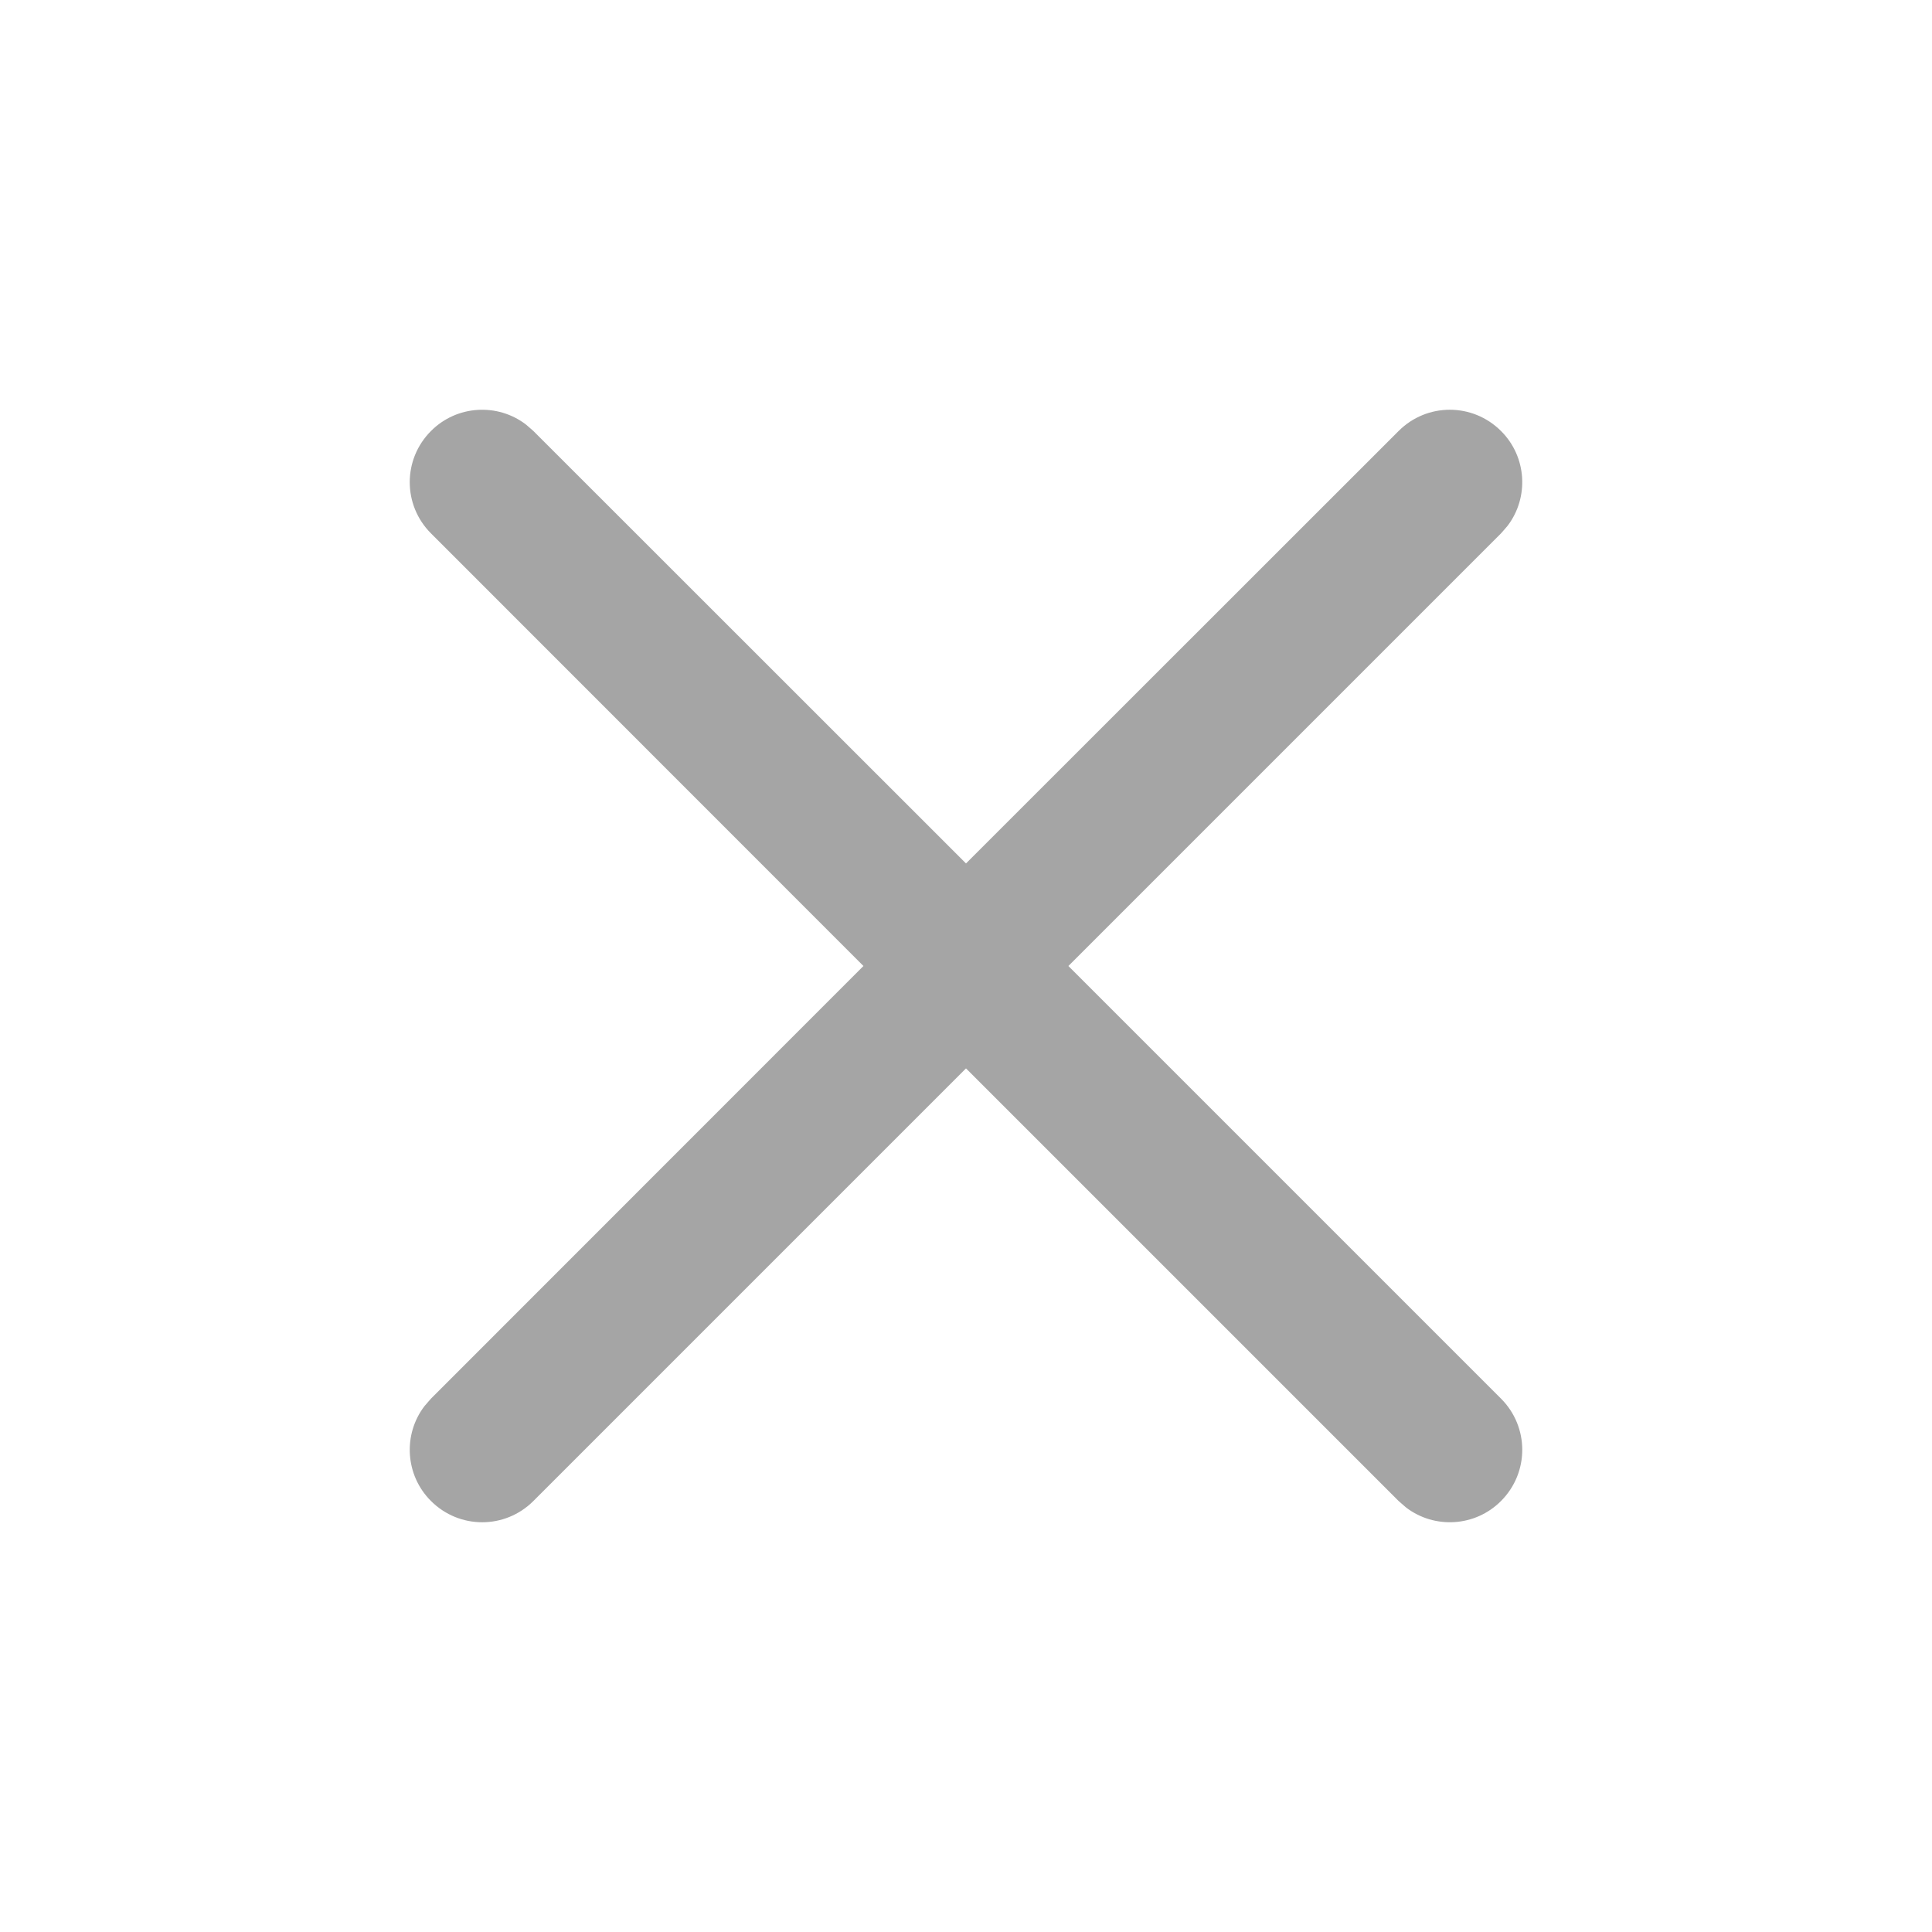<svg xmlns="http://www.w3.org/2000/svg" width="12" height="12" viewBox="0 0 12 12">
    <g fill="none" fill-rule="evenodd">
        <g fill="#A5A5A5">
            <g>
                <g>
                    <g>
                        <g>
                            <path d="M9.323 2.677c.161.16.175.414.04.59l-.04.046L6.636 6l2.687 2.687c.176.176.176.46 0 .636-.16.161-.414.175-.59.04l-.046-.04L6 6.636 3.313 9.323c-.176.176-.46.176-.636 0-.161-.16-.175-.414-.04-.59l.04-.046L5.363 6 2.677 3.313c-.176-.176-.176-.46 0-.636.16-.161.414-.175.59-.04l.046.04L6 5.363l2.687-2.686c.176-.176.46-.176.636 0z" transform="translate(-635 -405) translate(511 208) translate(0 193) translate(65 2) translate(59 2)"/>
                        </g>
                    </g>
                </g>
            </g>
        </g>
    </g>
</svg>
